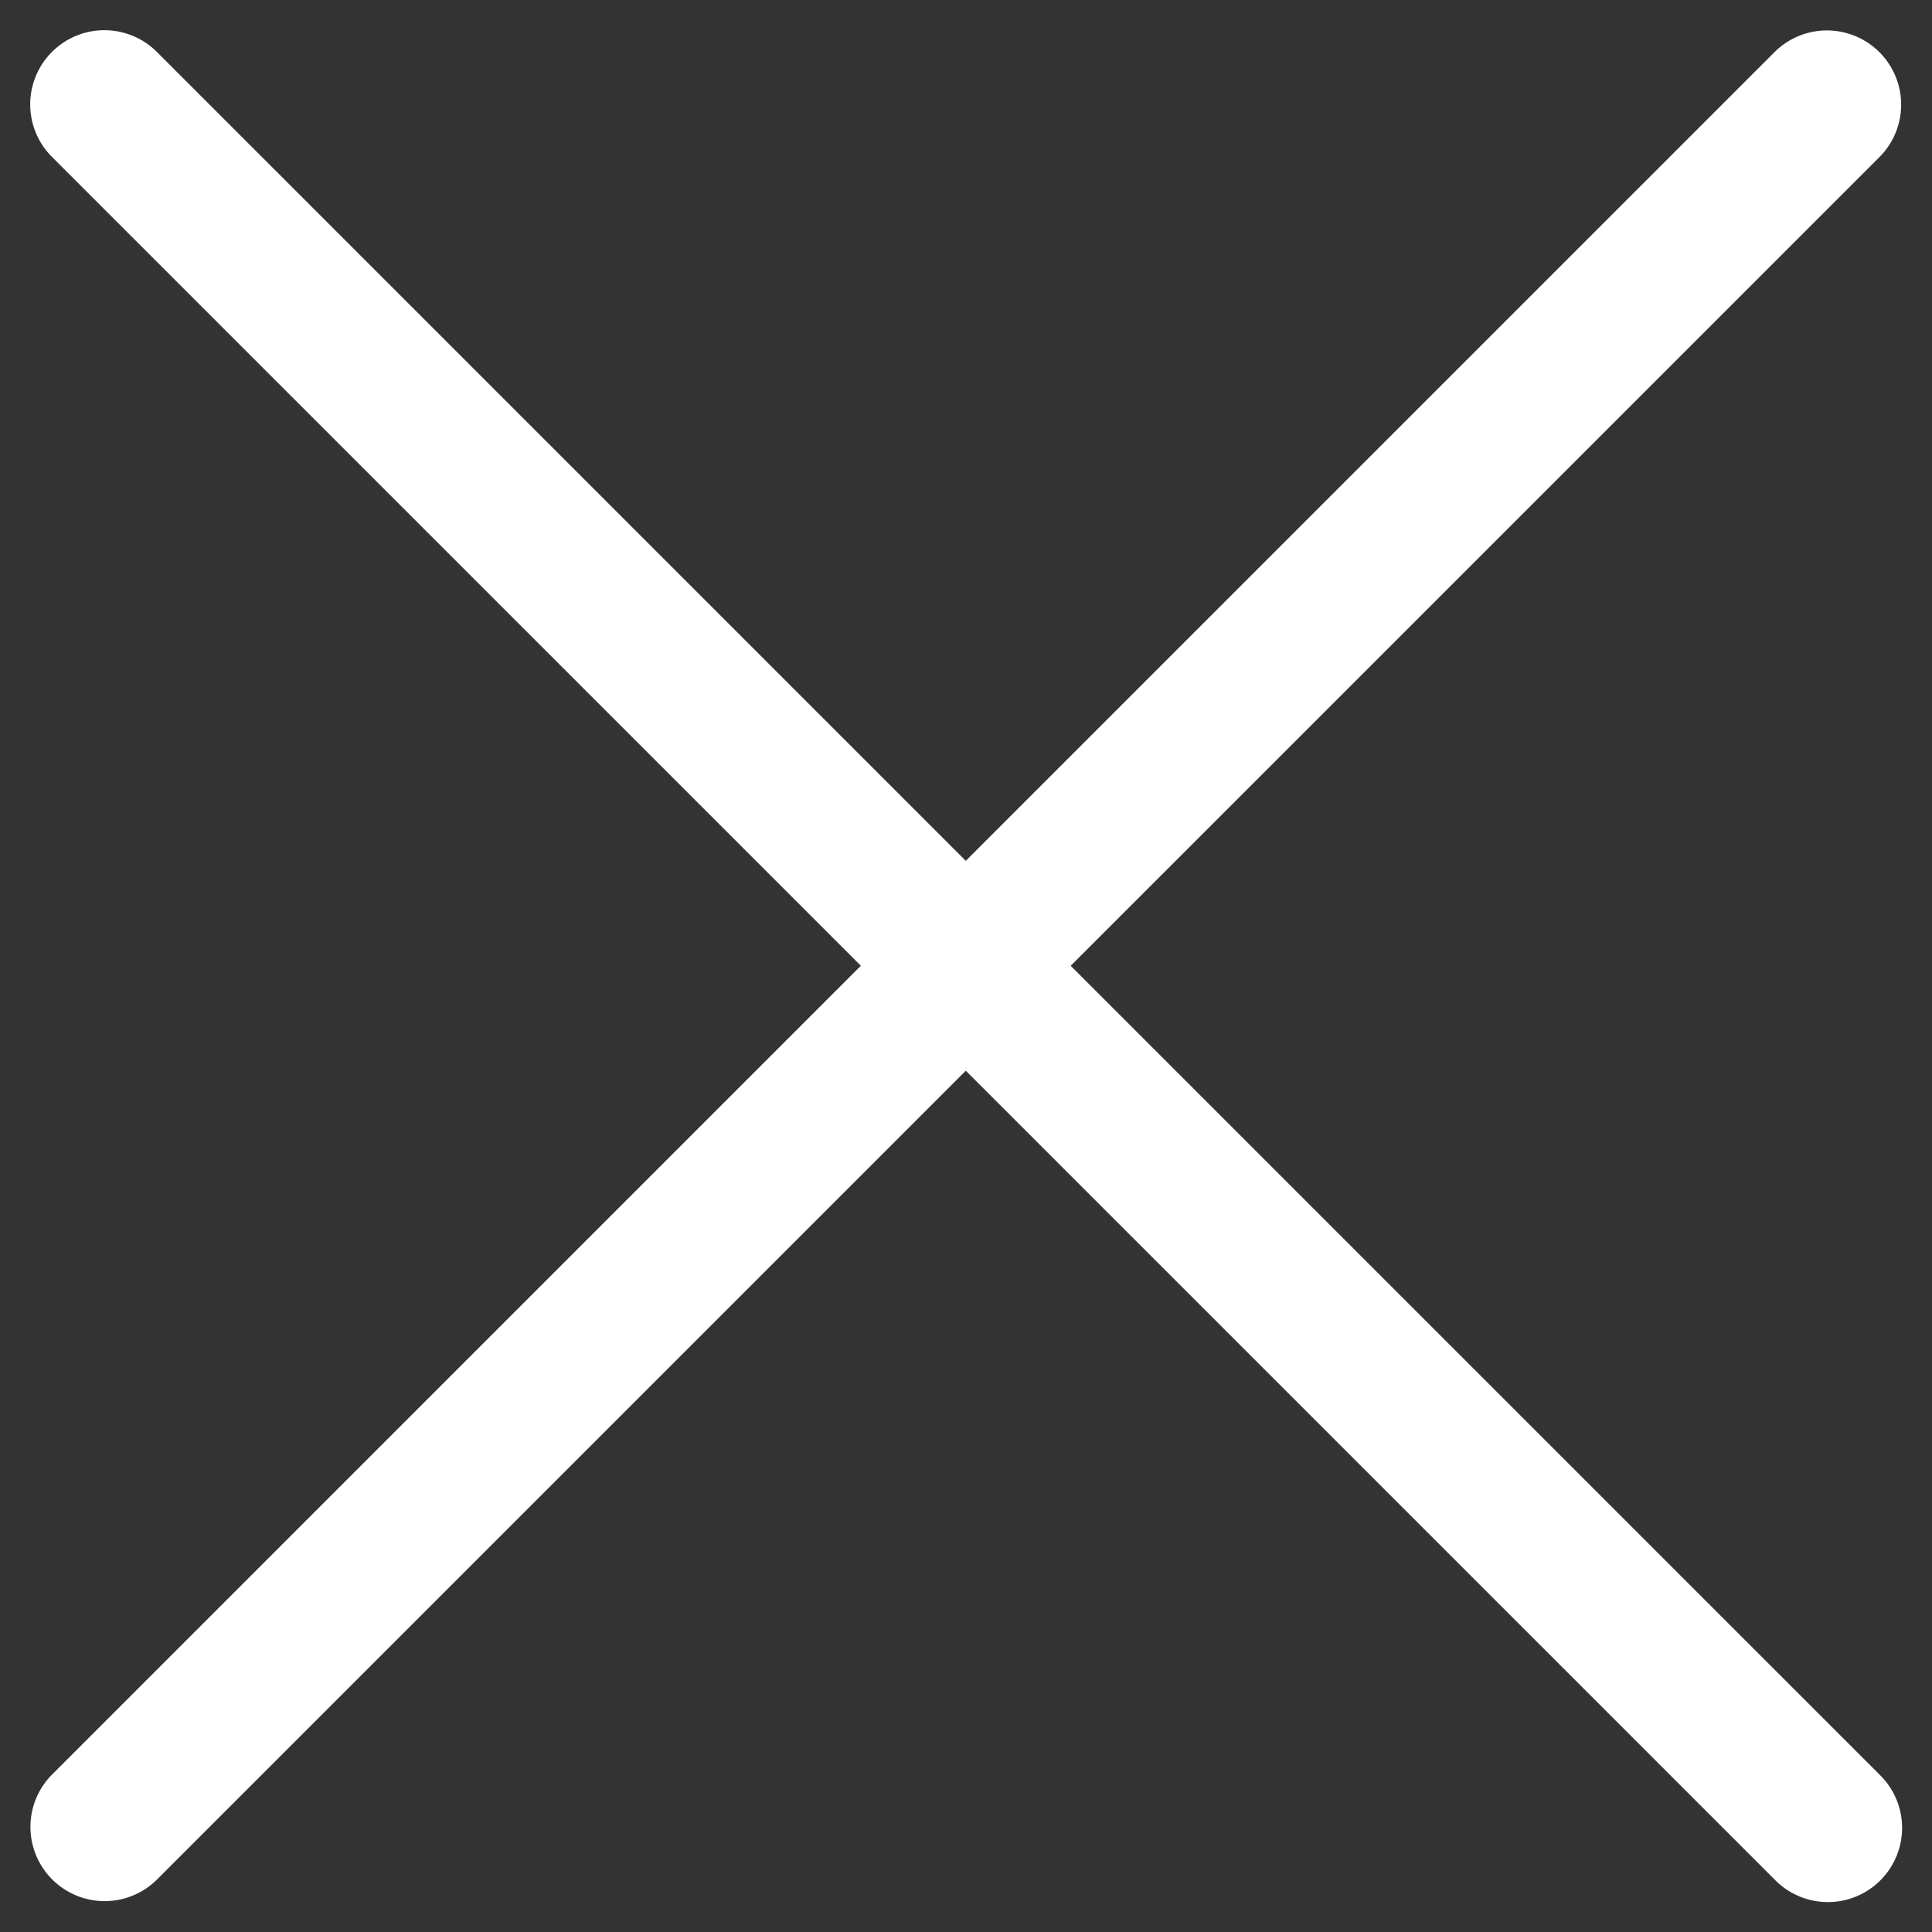 <svg id="Layer_1" data-name="Layer 1" xmlns="http://www.w3.org/2000/svg" viewBox="0 0 128 128"><rect x="0" y="0" width="128" height="128" fill="#333333" stroke="none"/><path d="M3.393,10.346a4.917,4.917,0,0,1,6.953-6.953l53.64,53.64,53.641-53.64a4.917,4.917,0,0,1,6.952,6.953L70.937,63.985l53.642,53.641a4.916,4.916,0,0,1-6.953,6.952L63.985,70.938l-53.639,53.64a4.917,4.917,0,0,1-6.953-6.952l53.64-53.641Z" style="fill:#fff"/></svg>